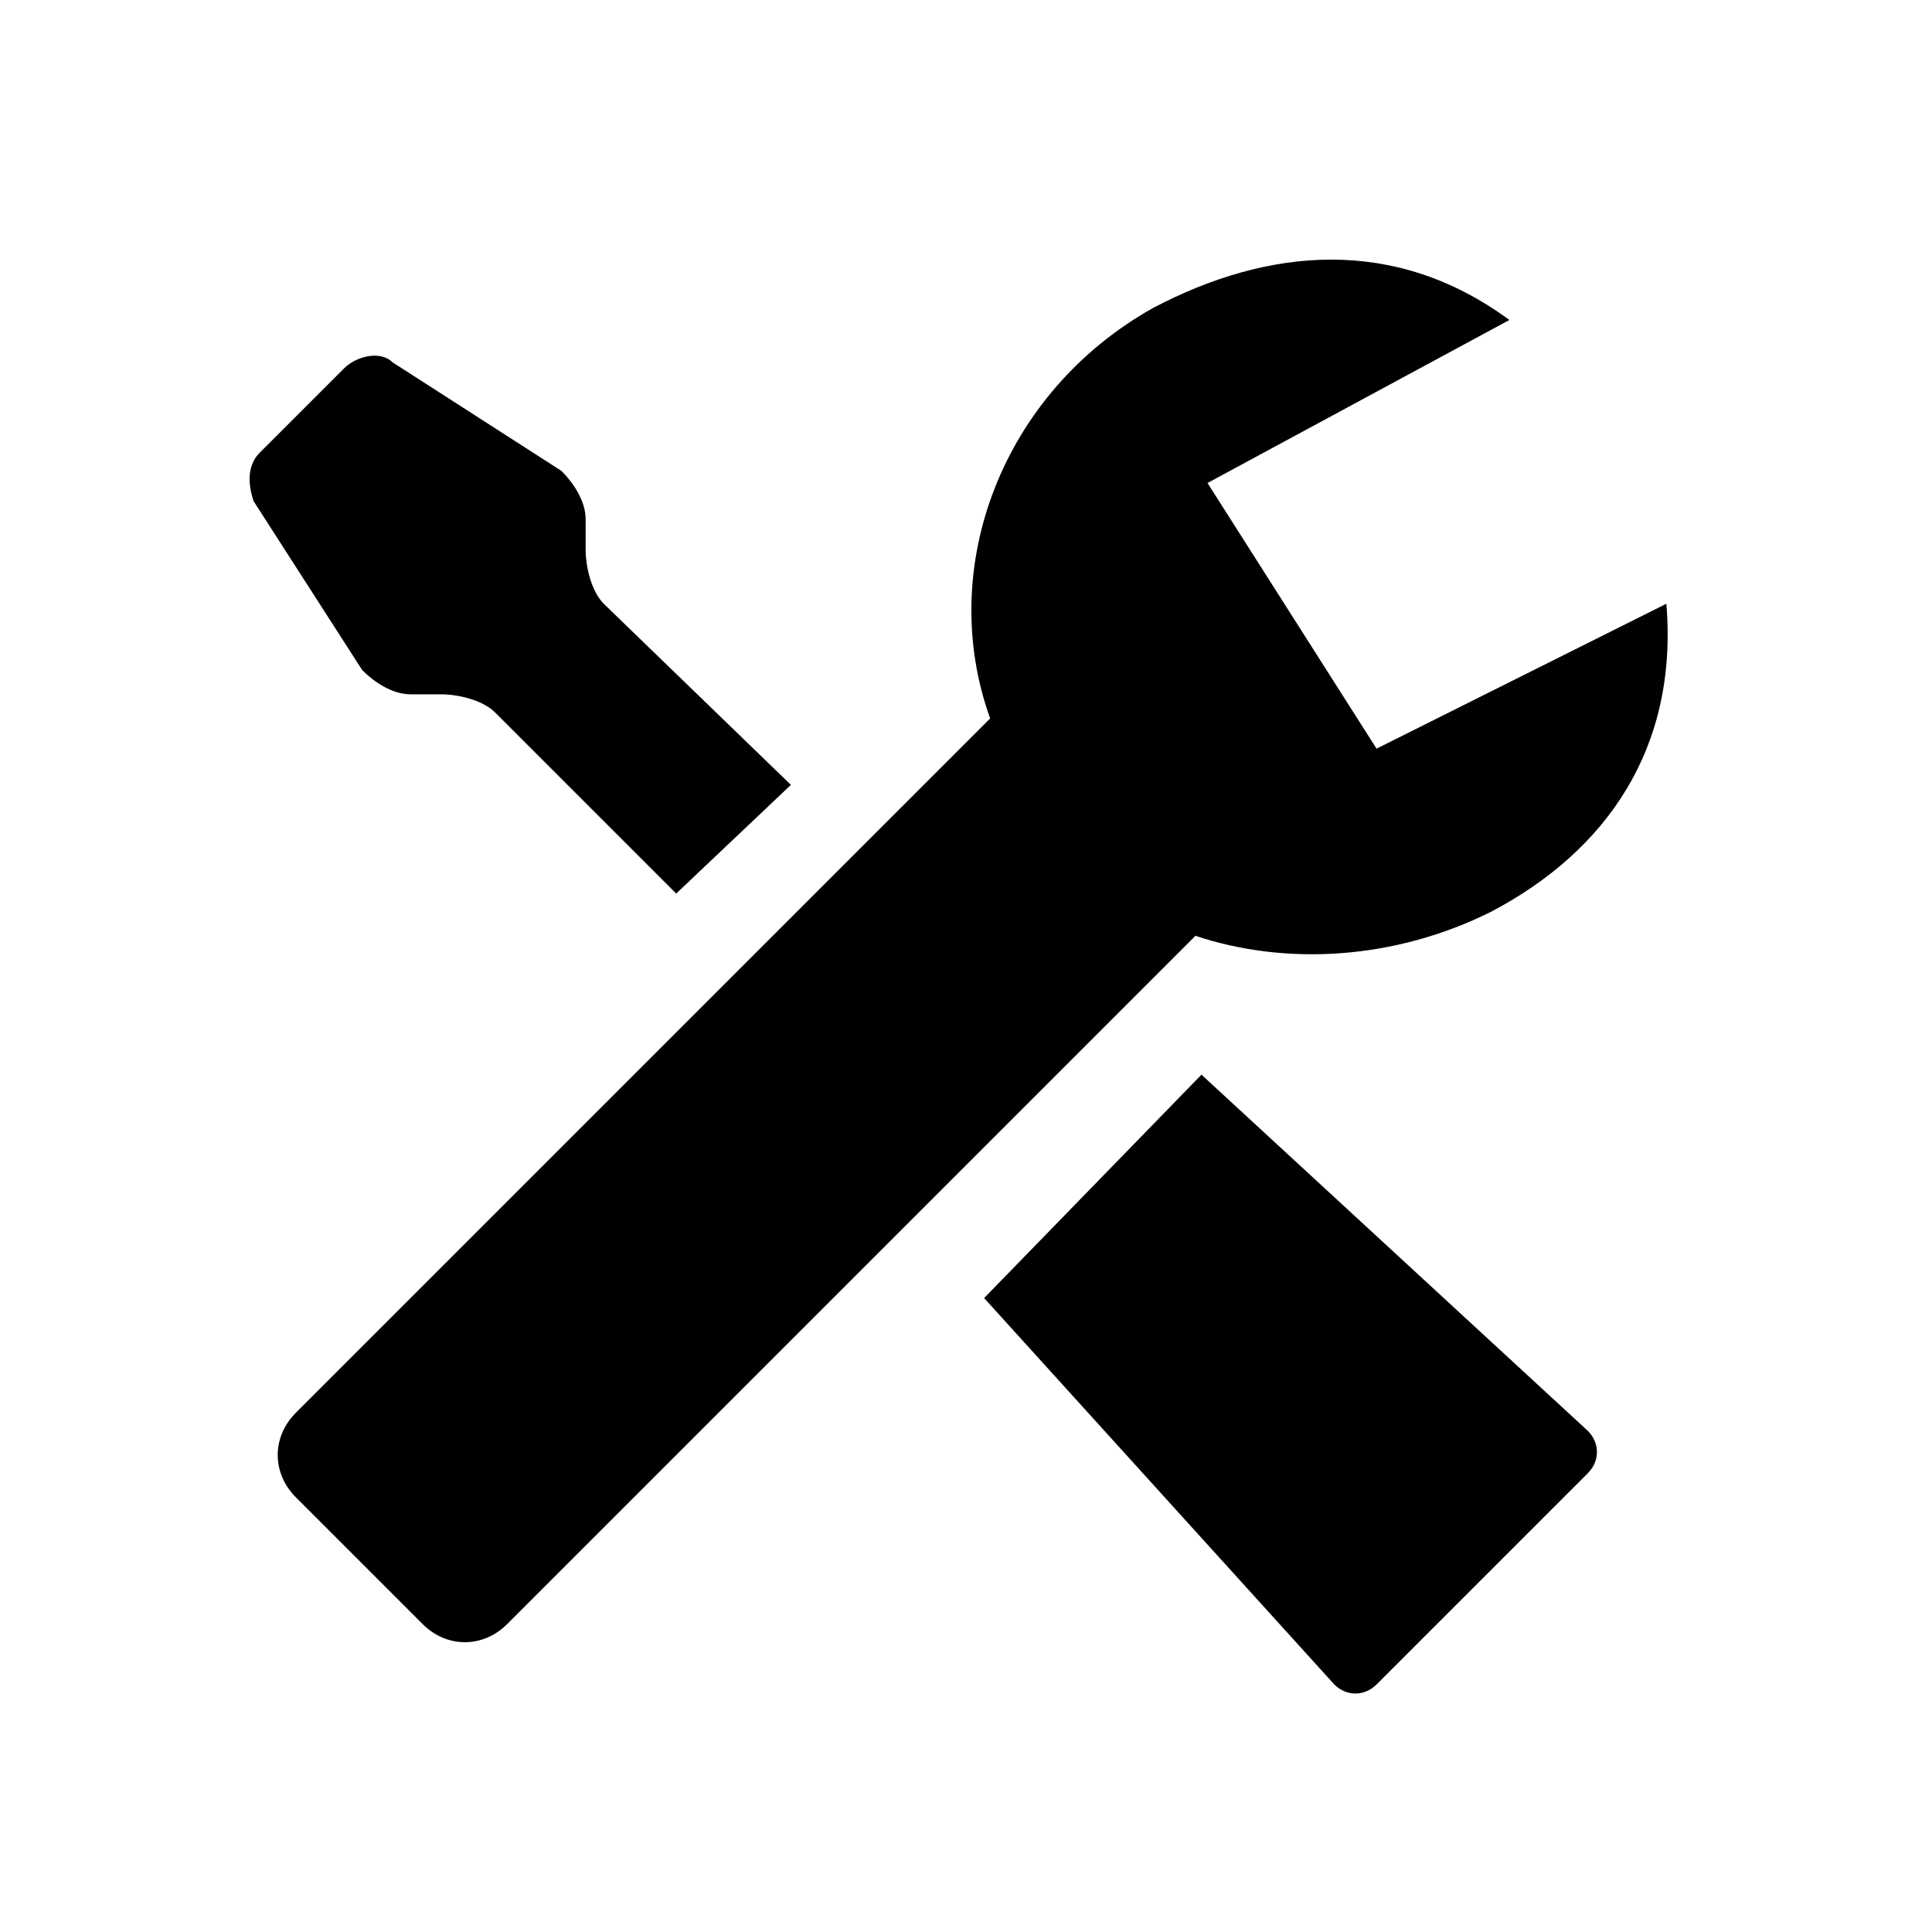 <svg xmlns="http://www.w3.org/2000/svg" width="32" height="32"><path d="M19.9 17.8l6.4 5.9c.2.2.2.5 0 .7l-3.5 3.5c-.2.2-.5.2-.7 0l-5.8-6.4 3.6-3.7zm-12.6-6.3c.3 0 .7.1.9.3l3 3 1.9-1.8-3.1-3c-.2-.2-.3-.6-.3-.9v-.5c0-.3-.2-.6-.4-.8l-2.8-1.8c-.2-.2-.6-.1-.8.1l-1.4 1.4c-.2.2-.2.5-.1.8l1.8 2.8c.2.2.5.4.8.4h.5zm20.3-1.5l-4.8 2.4-2.8-4.4 5-2.7c-1.9-1.4-4-1.2-5.9-.2-2.5 1.4-3.6 4.3-2.7 6.8l-11.5 11.5c-.4.4-.4 1 0 1.4l2.1 2.1c.4.4 1 .4 1.4 0l1.4-1.4 10-10c1.5.5 3.3.4 4.9-.4 1.9-1 3.1-2.7 2.9-5.1z"/></svg>
